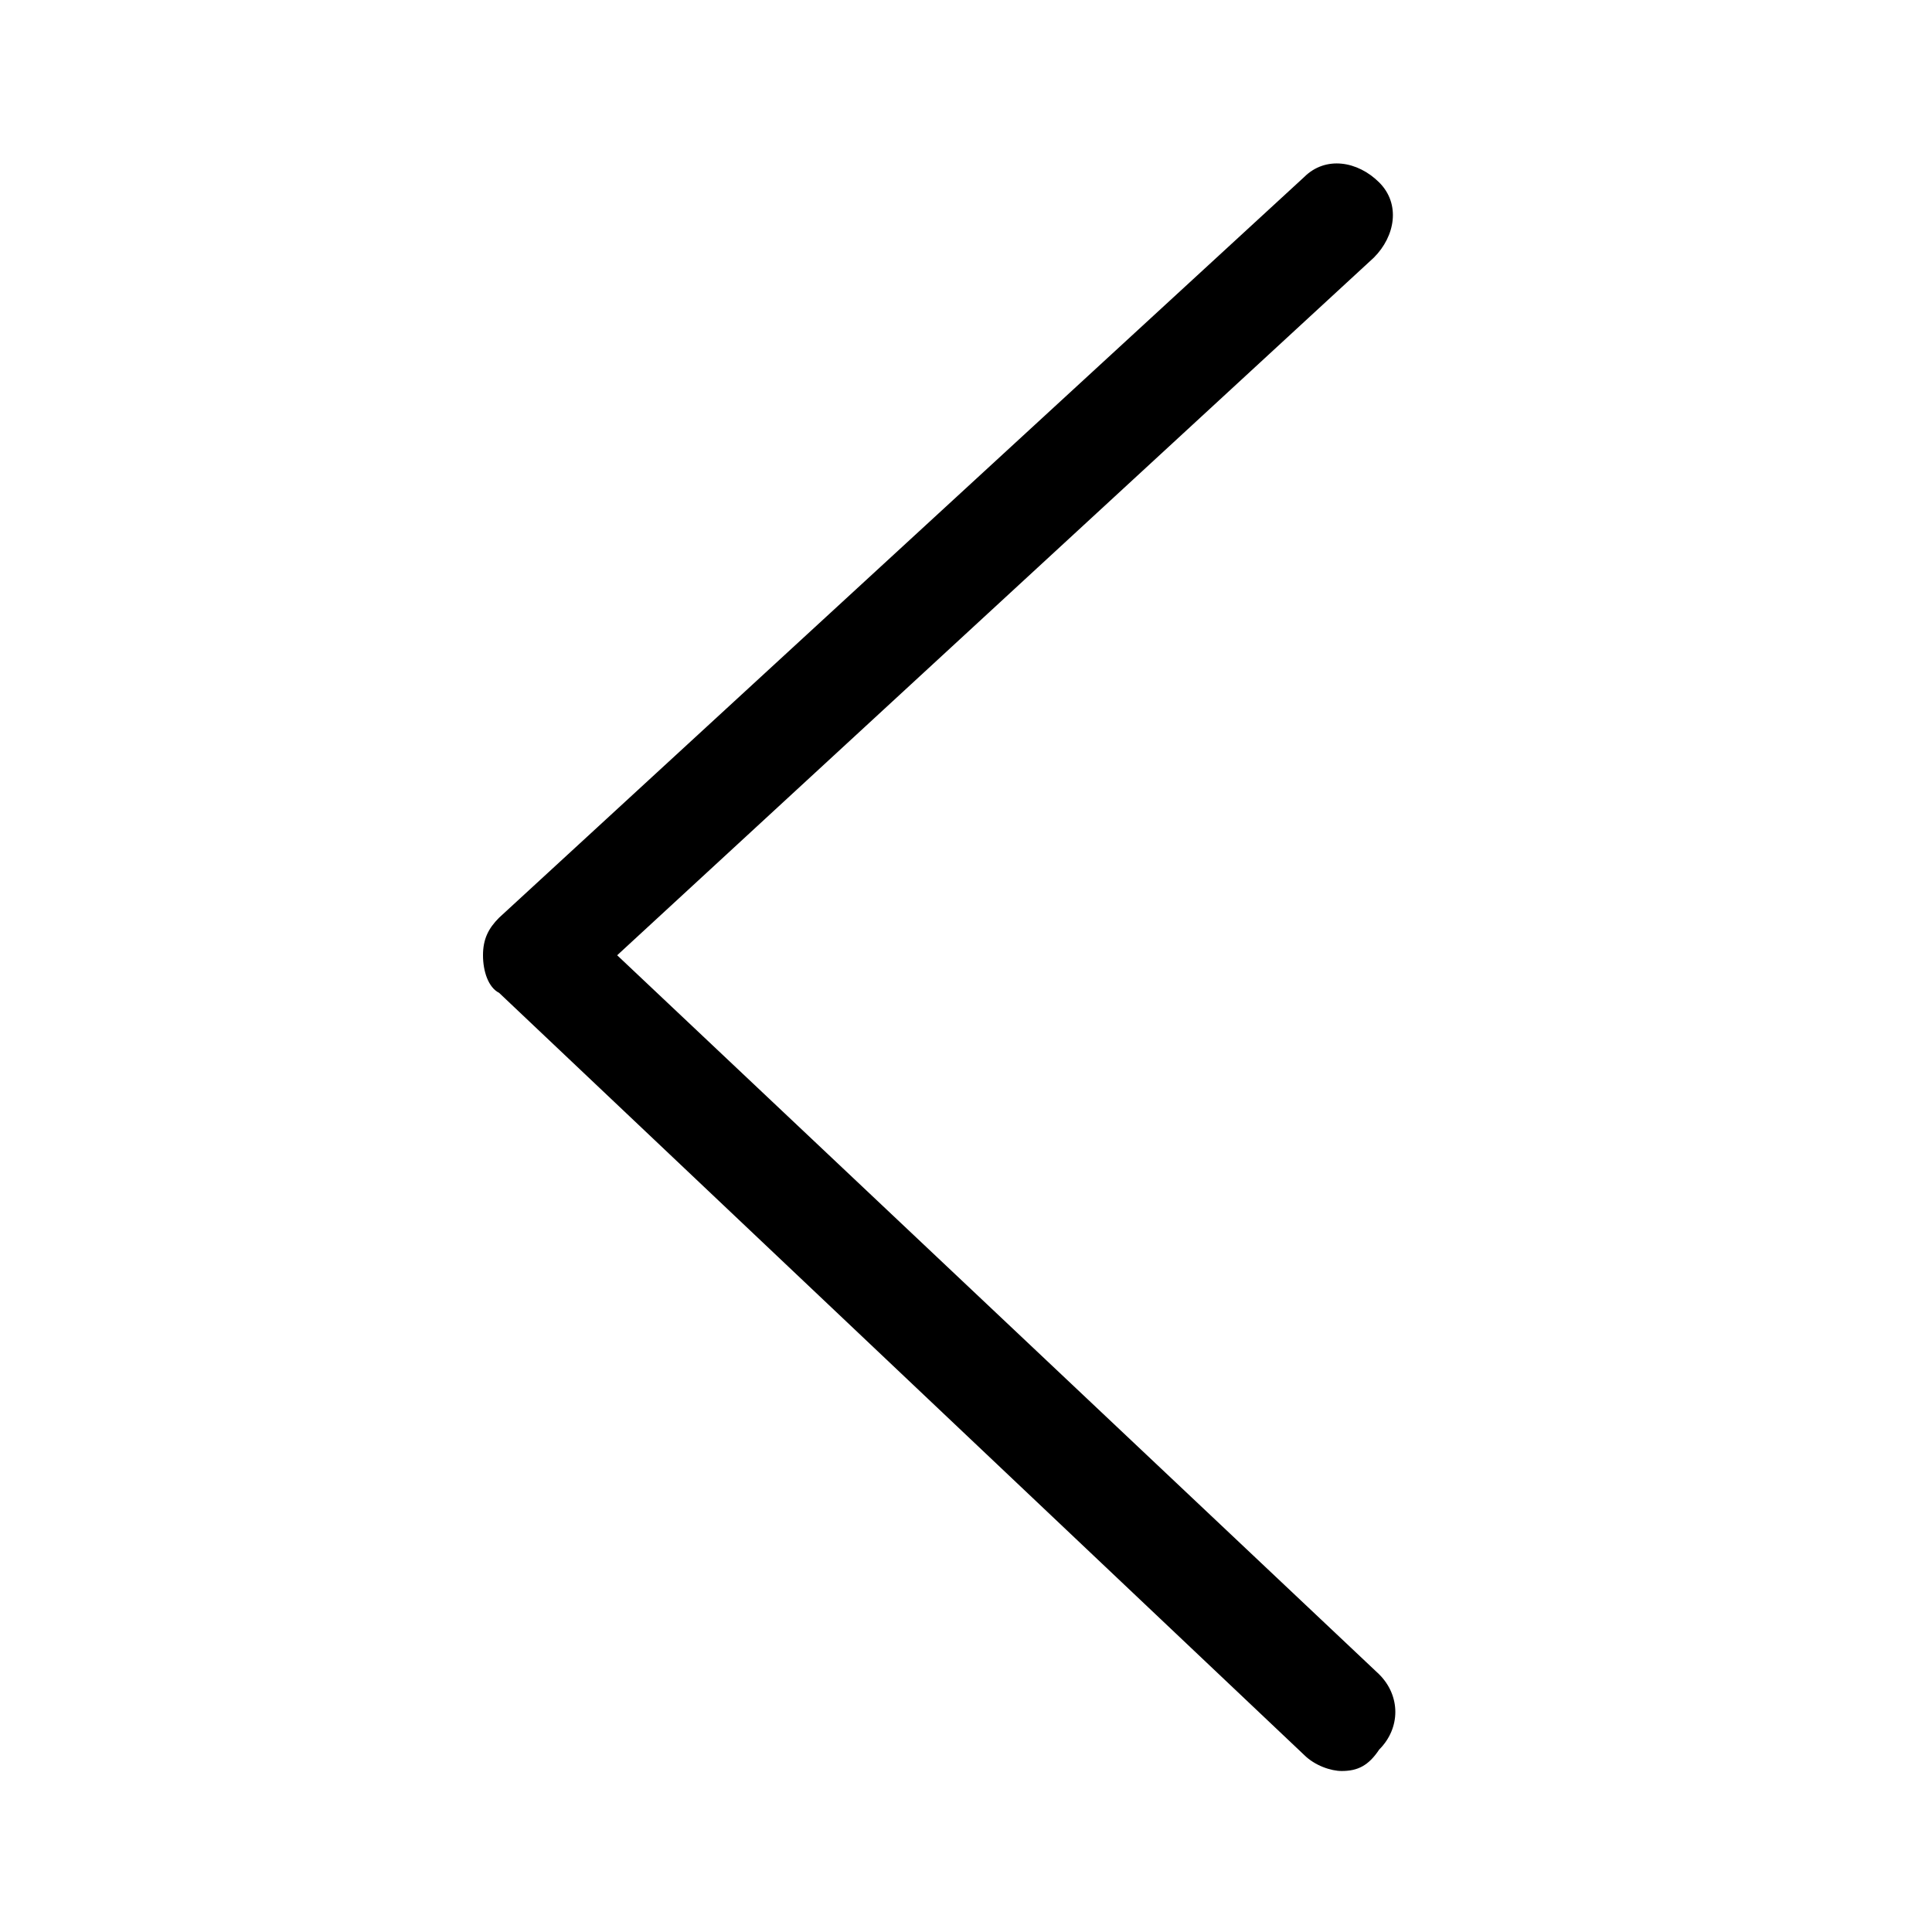 <svg width="36" height="36" viewBox="0 0 36 36" xmlns="http://www.w3.org/2000/svg">
<path d="M25,33c-0.2,0-0.5-0.1-0.7-0.3l-15-14.2C9.1,18.4,9,18.1,9,17.8s0.1-0.5,0.3-0.7l15-13.8c0.4-0.4,1-0.3,1.4,0.1
	s0.3,1-0.1,1.4L11.5,17.8l14.2,13.4c0.4,0.4,0.4,1,0,1.4C25.5,32.9,25.3,33,25,33z" fill="black"/>
</svg>
